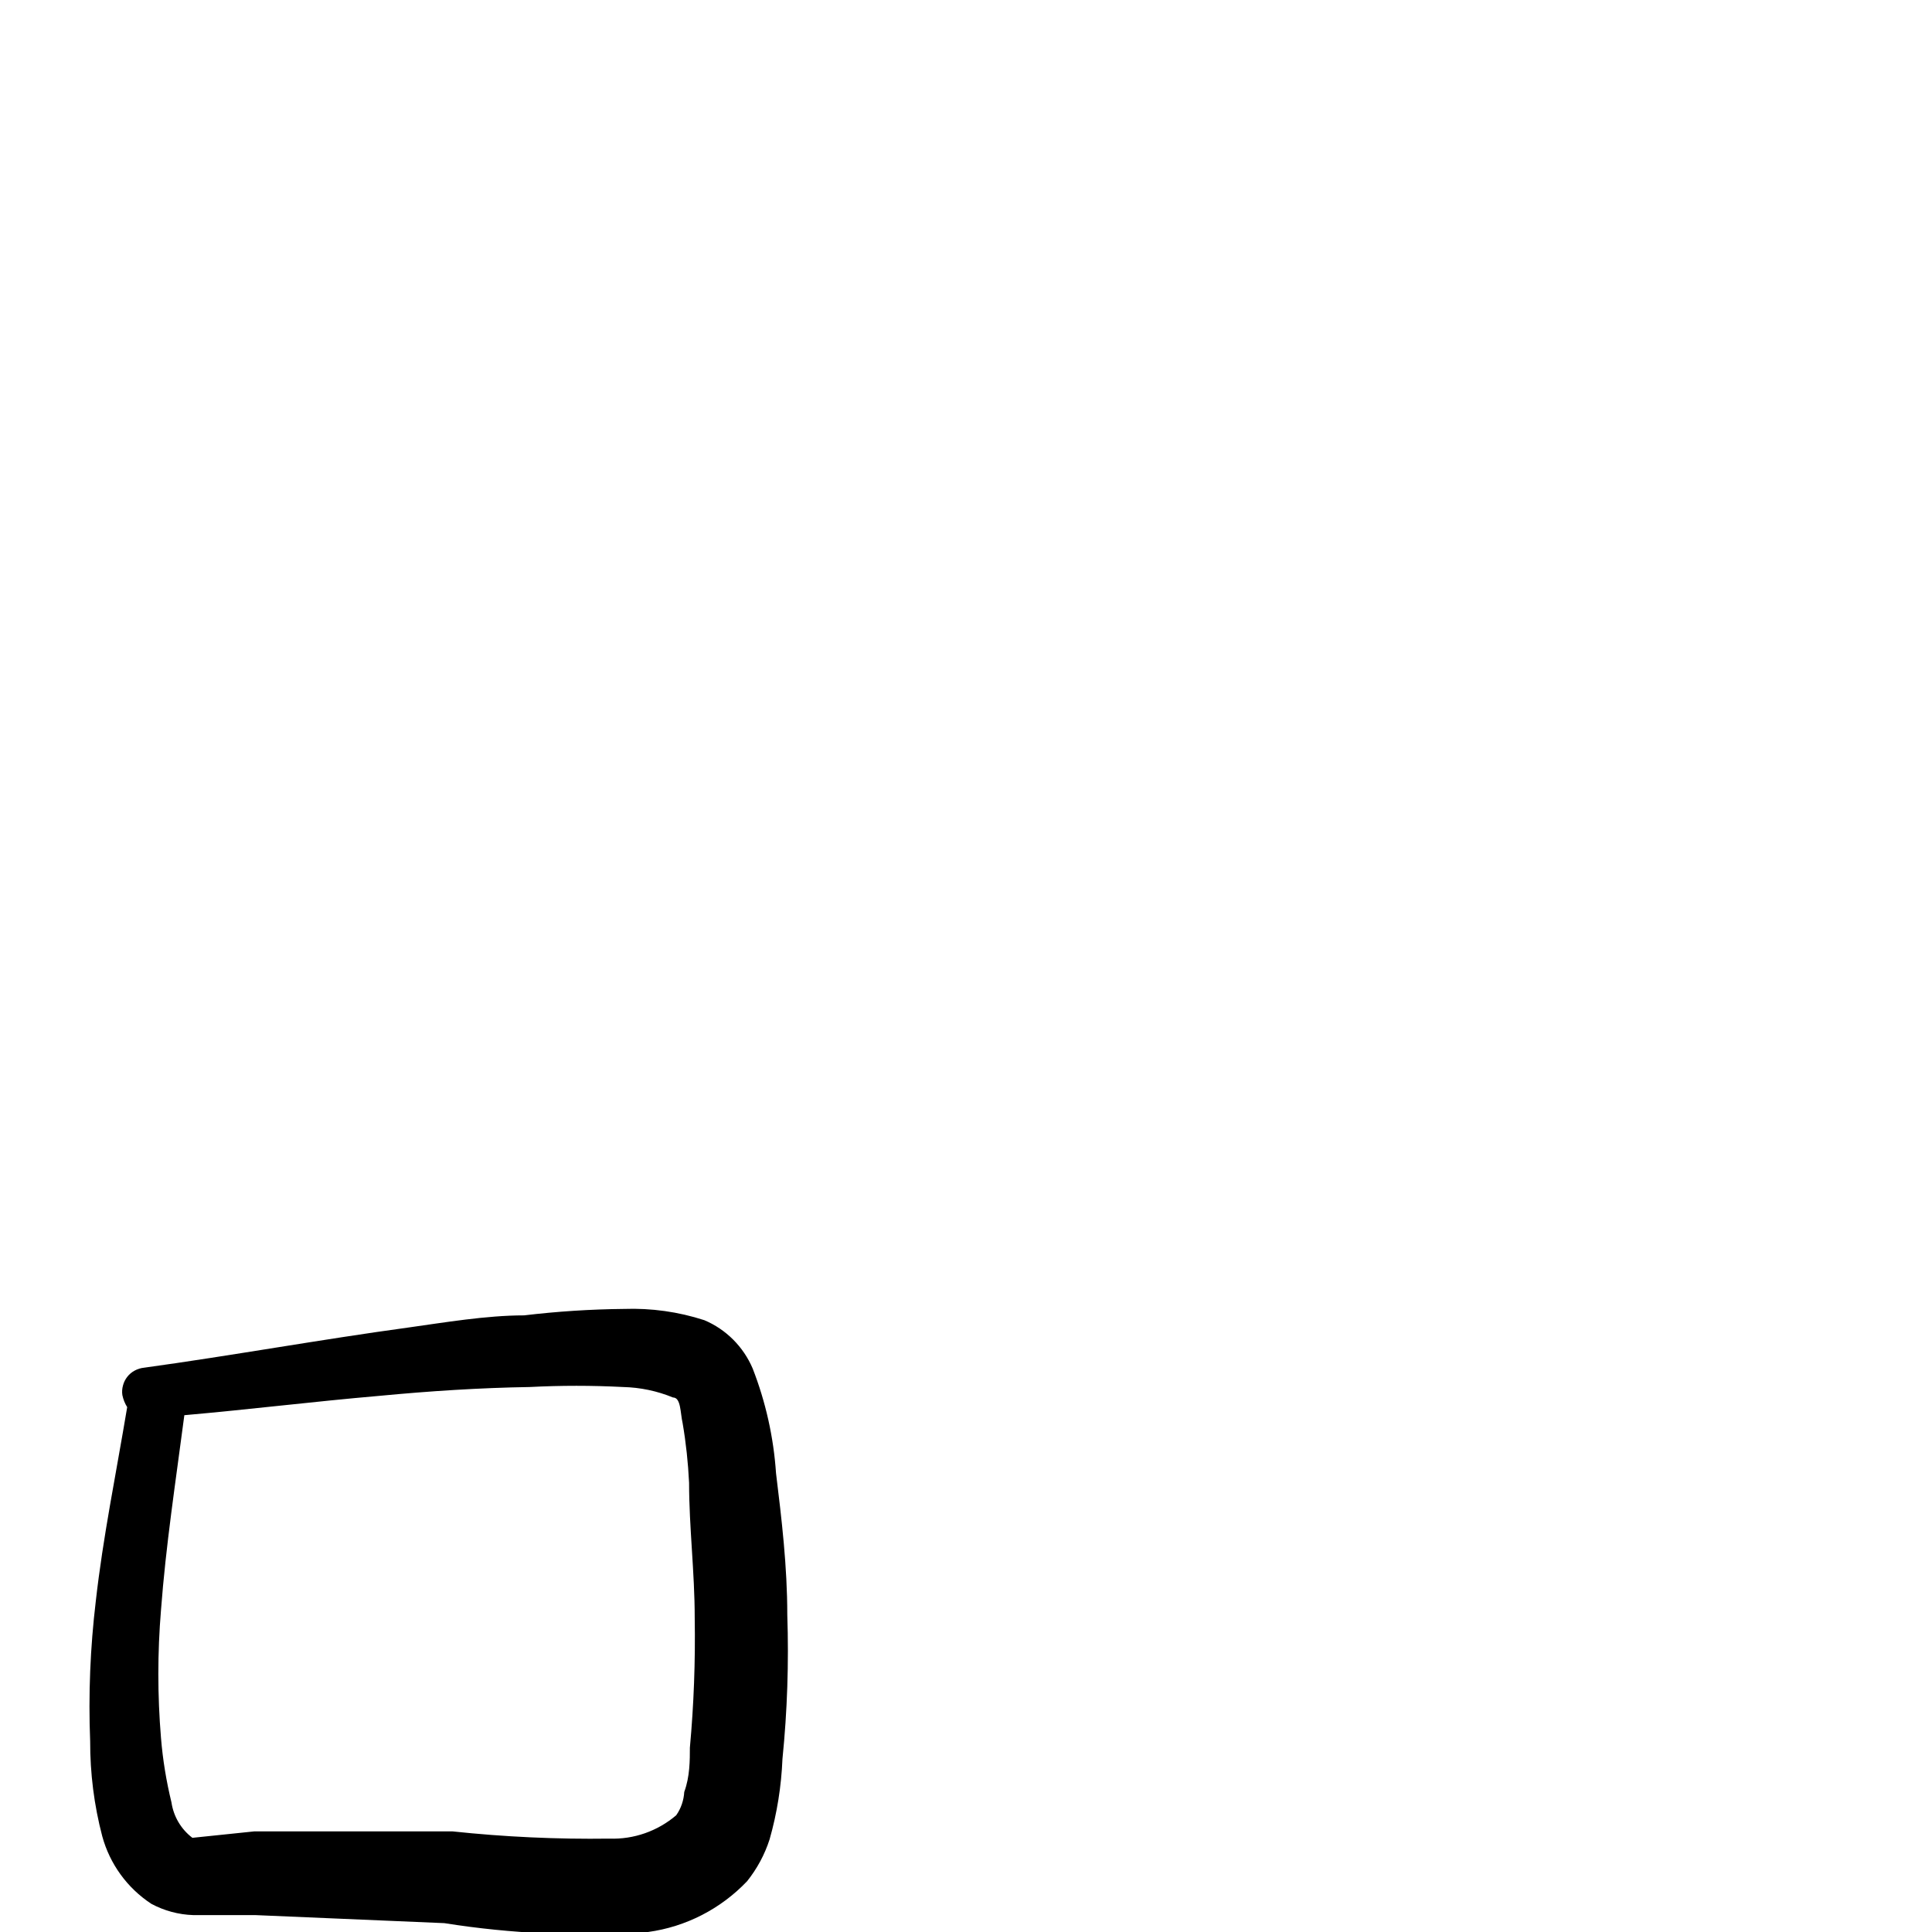 <svg width="24" height="24" viewBox="0 0 24 24" fill="none" xmlns="http://www.w3.org/2000/svg">
<g clip-path="url(#clip0_1095_660)">
<path d="M9.35 17C9.235 16.73 9.02 16.514 8.75 16.4C8.427 16.295 8.089 16.248 7.75 16.26C7.335 16.264 6.922 16.291 6.51 16.34C6.04 16.34 5.51 16.43 5.08 16.49C3.98 16.64 2.88 16.84 1.79 16.99C1.75 16.994 1.71 17.006 1.675 17.025C1.639 17.044 1.607 17.07 1.582 17.102C1.557 17.134 1.538 17.171 1.528 17.21C1.517 17.249 1.514 17.29 1.52 17.33C1.531 17.383 1.551 17.434 1.58 17.48C1.44 18.32 1.28 19.09 1.19 19.89C1.121 20.467 1.097 21.049 1.12 21.63C1.119 22.028 1.169 22.425 1.27 22.81C1.364 23.155 1.581 23.454 1.88 23.65C2.04 23.736 2.218 23.784 2.4 23.79H3.17L5.52 23.89C6.356 24.023 7.205 24.06 8.05 24C8.52 23.936 8.953 23.713 9.28 23.37C9.404 23.215 9.499 23.039 9.56 22.85C9.653 22.524 9.706 22.189 9.72 21.85C9.78 21.255 9.8 20.657 9.78 20.06C9.78 19.46 9.71 18.87 9.64 18.3C9.61 17.854 9.512 17.416 9.35 17ZM8.57 21.7C8.57 21.87 8.57 22.07 8.5 22.26C8.494 22.364 8.46 22.465 8.4 22.55C8.169 22.747 7.873 22.851 7.57 22.84C6.919 22.849 6.268 22.819 5.62 22.75H4.16H3.16L2.39 22.83C2.249 22.723 2.156 22.565 2.13 22.39C2.066 22.127 2.022 21.86 2 21.59C1.956 21.061 1.956 20.529 2 20C2.06 19.2 2.18 18.42 2.29 17.58C3.09 17.51 3.9 17.41 4.71 17.34C5.34 17.28 5.96 17.24 6.58 17.23C6.966 17.21 7.354 17.21 7.74 17.23C7.953 17.235 8.163 17.279 8.36 17.36C8.46 17.36 8.45 17.55 8.48 17.68C8.522 17.925 8.548 18.172 8.56 18.42C8.56 18.97 8.63 19.53 8.63 20.1C8.639 20.637 8.619 21.175 8.57 21.71V21.7Z" fill="black"/>
</g>
<defs>
<clipPath id="clip0_1095_660">
<rect width="24" height="24" fill="white"/>
</clipPath>
</defs>
</svg>
